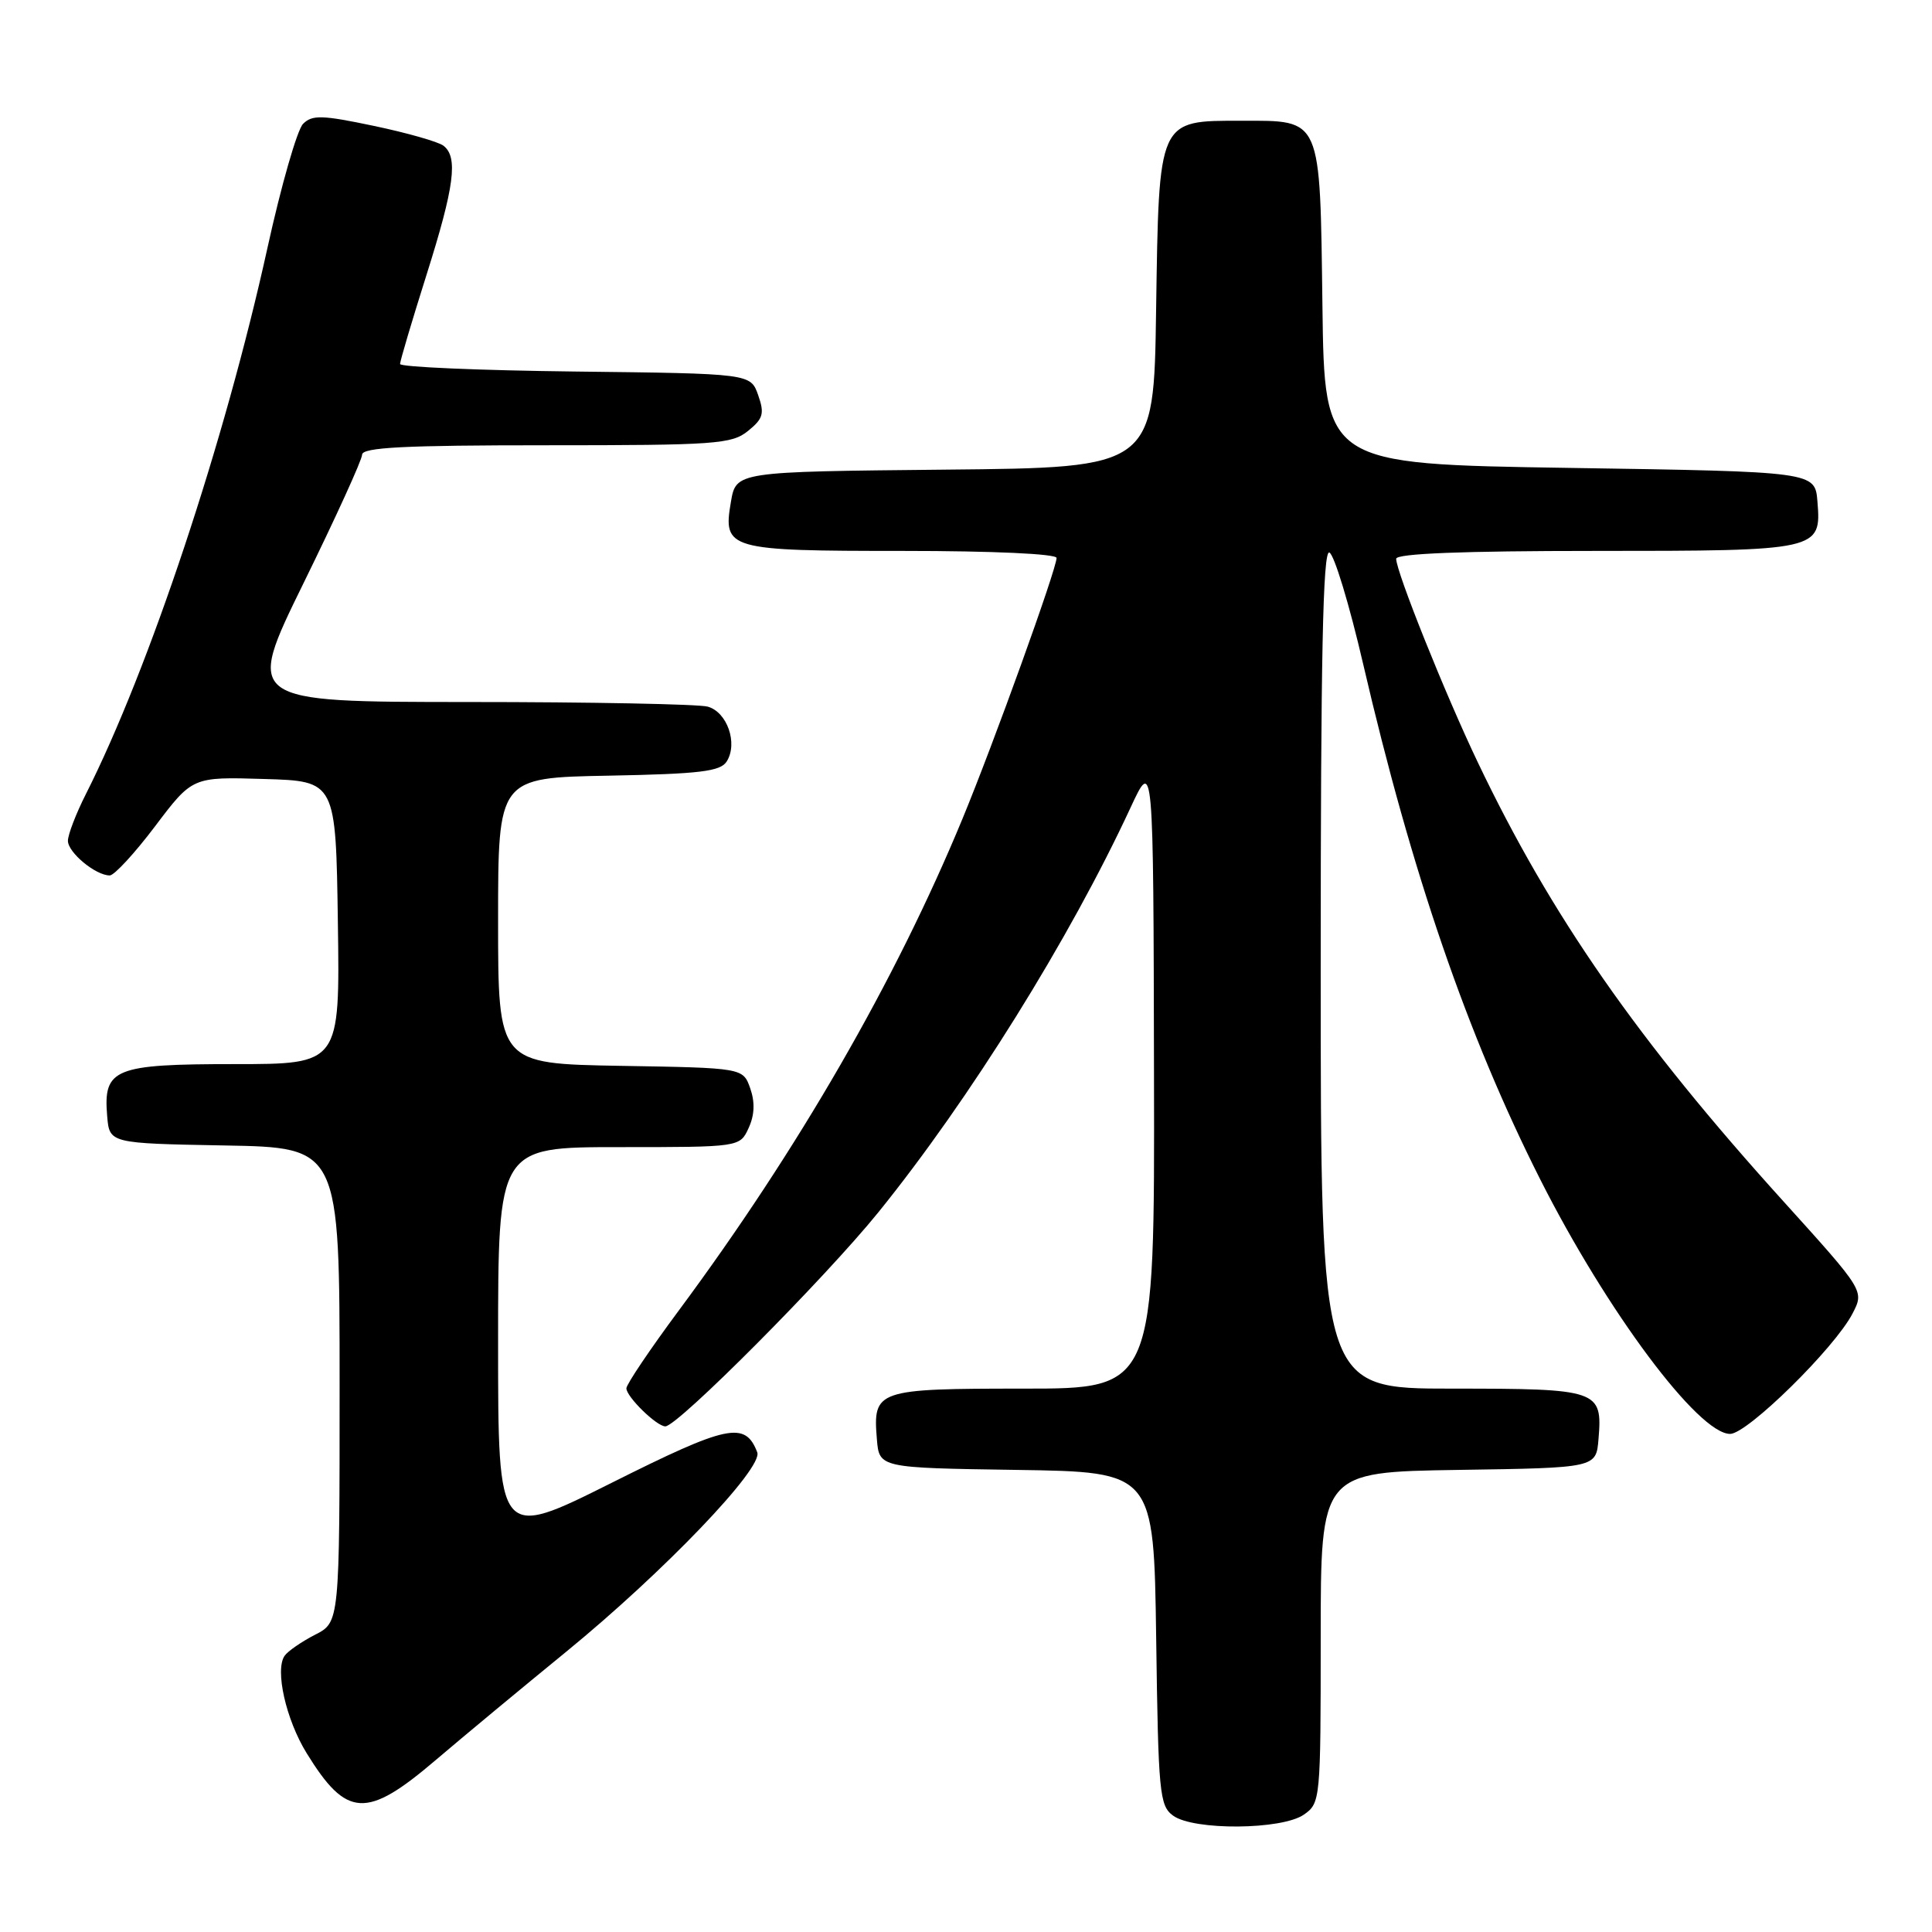 <?xml version="1.0" encoding="UTF-8" standalone="no"?>
<!DOCTYPE svg PUBLIC "-//W3C//DTD SVG 1.1//EN" "http://www.w3.org/Graphics/SVG/1.1/DTD/svg11.dtd" >
<svg xmlns="http://www.w3.org/2000/svg" xmlns:xlink="http://www.w3.org/1999/xlink" version="1.1" viewBox="0 0 256 256">
 <g >
 <path fill="currentColor"
d=" M 172.78 240.44 C 174.96 238.92 175.00 238.48 175.00 216.97 C 175.00 195.05 175.00 195.05 193.25 194.77 C 211.50 194.50 211.50 194.50 211.81 190.68 C 212.35 184.17 211.85 184.00 192.38 184.00 C 175.00 184.00 175.00 184.00 175.00 128.42 C 175.00 87.17 175.29 72.93 176.14 73.21 C 176.77 73.42 178.80 80.10 180.64 88.05 C 187.07 115.73 194.44 137.17 204.10 156.30 C 212.93 173.77 225.04 190.00 229.25 190.00 C 231.53 190.00 243.11 178.62 245.47 174.05 C 247.03 171.04 247.03 171.04 236.39 159.27 C 217.00 137.85 205.52 121.36 195.81 101.00 C 191.48 91.94 185.00 75.76 185.00 74.04 C 185.00 73.35 193.80 73.00 211.31 73.00 C 241.09 73.00 241.35 72.94 240.82 66.46 C 240.50 62.50 240.50 62.50 208.00 62.00 C 175.50 61.50 175.50 61.50 175.23 40.56 C 174.90 15.34 175.19 16.00 164.50 16.00 C 153.41 16.00 153.57 15.64 153.19 41.09 C 152.89 61.97 152.89 61.97 125.21 62.23 C 97.53 62.50 97.53 62.50 96.85 66.50 C 95.77 72.81 96.42 73.00 119.69 73.00 C 131.62 73.00 140.00 73.39 140.00 73.93 C 140.00 75.40 131.65 98.54 127.53 108.50 C 118.63 130.02 105.76 152.32 89.95 173.64 C 86.13 178.79 83.00 183.44 83.00 183.96 C 83.00 185.08 87.01 189.00 88.16 189.00 C 89.79 189.00 109.32 169.37 116.40 160.62 C 128.48 145.68 141.75 124.38 149.81 107.00 C 152.83 100.50 152.83 100.50 152.91 142.25 C 153.00 184.00 153.00 184.00 135.62 184.00 C 116.15 184.00 115.65 184.17 116.19 190.68 C 116.50 194.50 116.50 194.50 134.70 194.77 C 152.89 195.04 152.89 195.04 153.20 217.10 C 153.48 237.59 153.64 239.27 155.44 240.58 C 158.16 242.57 169.87 242.48 172.78 240.44 Z  M 57.72 233.23 C 61.45 230.05 69.24 223.59 75.03 218.86 C 87.96 208.29 101.14 194.53 100.34 192.44 C 98.74 188.28 96.44 188.77 81.03 196.49 C 66.00 204.01 66.00 204.01 66.00 178.01 C 66.00 152.00 66.00 152.00 82.02 152.00 C 98.04 152.00 98.04 152.00 99.20 149.46 C 99.99 147.74 100.05 146.05 99.41 144.21 C 98.45 141.50 98.45 141.50 82.23 141.23 C 66.00 140.95 66.00 140.95 66.00 122.00 C 66.00 103.05 66.00 103.05 80.64 102.78 C 92.76 102.55 95.46 102.22 96.29 100.90 C 97.81 98.50 96.35 94.33 93.76 93.63 C 92.52 93.30 78.22 93.02 62.00 93.02 C 32.50 93.01 32.50 93.01 40.23 77.25 C 44.48 68.59 47.97 60.94 47.98 60.25 C 48.00 59.28 53.56 59.00 72.39 59.00 C 94.84 59.00 96.96 58.85 99.12 57.10 C 101.13 55.47 101.32 54.81 100.46 52.35 C 99.45 49.50 99.45 49.50 76.23 49.23 C 63.45 49.08 53.00 48.63 53.01 48.23 C 53.01 47.83 54.58 42.55 56.49 36.50 C 60.22 24.71 60.73 20.80 58.75 19.30 C 58.06 18.78 53.92 17.60 49.53 16.68 C 42.68 15.24 41.37 15.20 40.16 16.41 C 39.38 17.19 37.25 24.60 35.43 32.89 C 29.79 58.50 19.77 88.61 11.38 105.22 C 10.07 107.81 9.00 110.60 9.00 111.41 C 9.00 112.96 12.67 116.00 14.54 116.00 C 15.14 116.00 17.85 113.06 20.56 109.47 C 25.50 102.93 25.50 102.93 35.00 103.22 C 44.50 103.50 44.50 103.50 44.77 122.25 C 45.04 141.00 45.04 141.00 31.09 141.00 C 15.13 141.00 13.67 141.59 14.20 147.87 C 14.50 151.50 14.50 151.50 29.75 151.78 C 45.00 152.05 45.00 152.05 45.00 183.50 C 45.00 214.95 45.00 214.95 41.75 216.61 C 39.96 217.53 38.15 218.78 37.72 219.39 C 36.40 221.25 37.89 227.86 40.63 232.30 C 45.93 240.90 48.56 241.04 57.72 233.23 Z "/>
</g>
</svg>